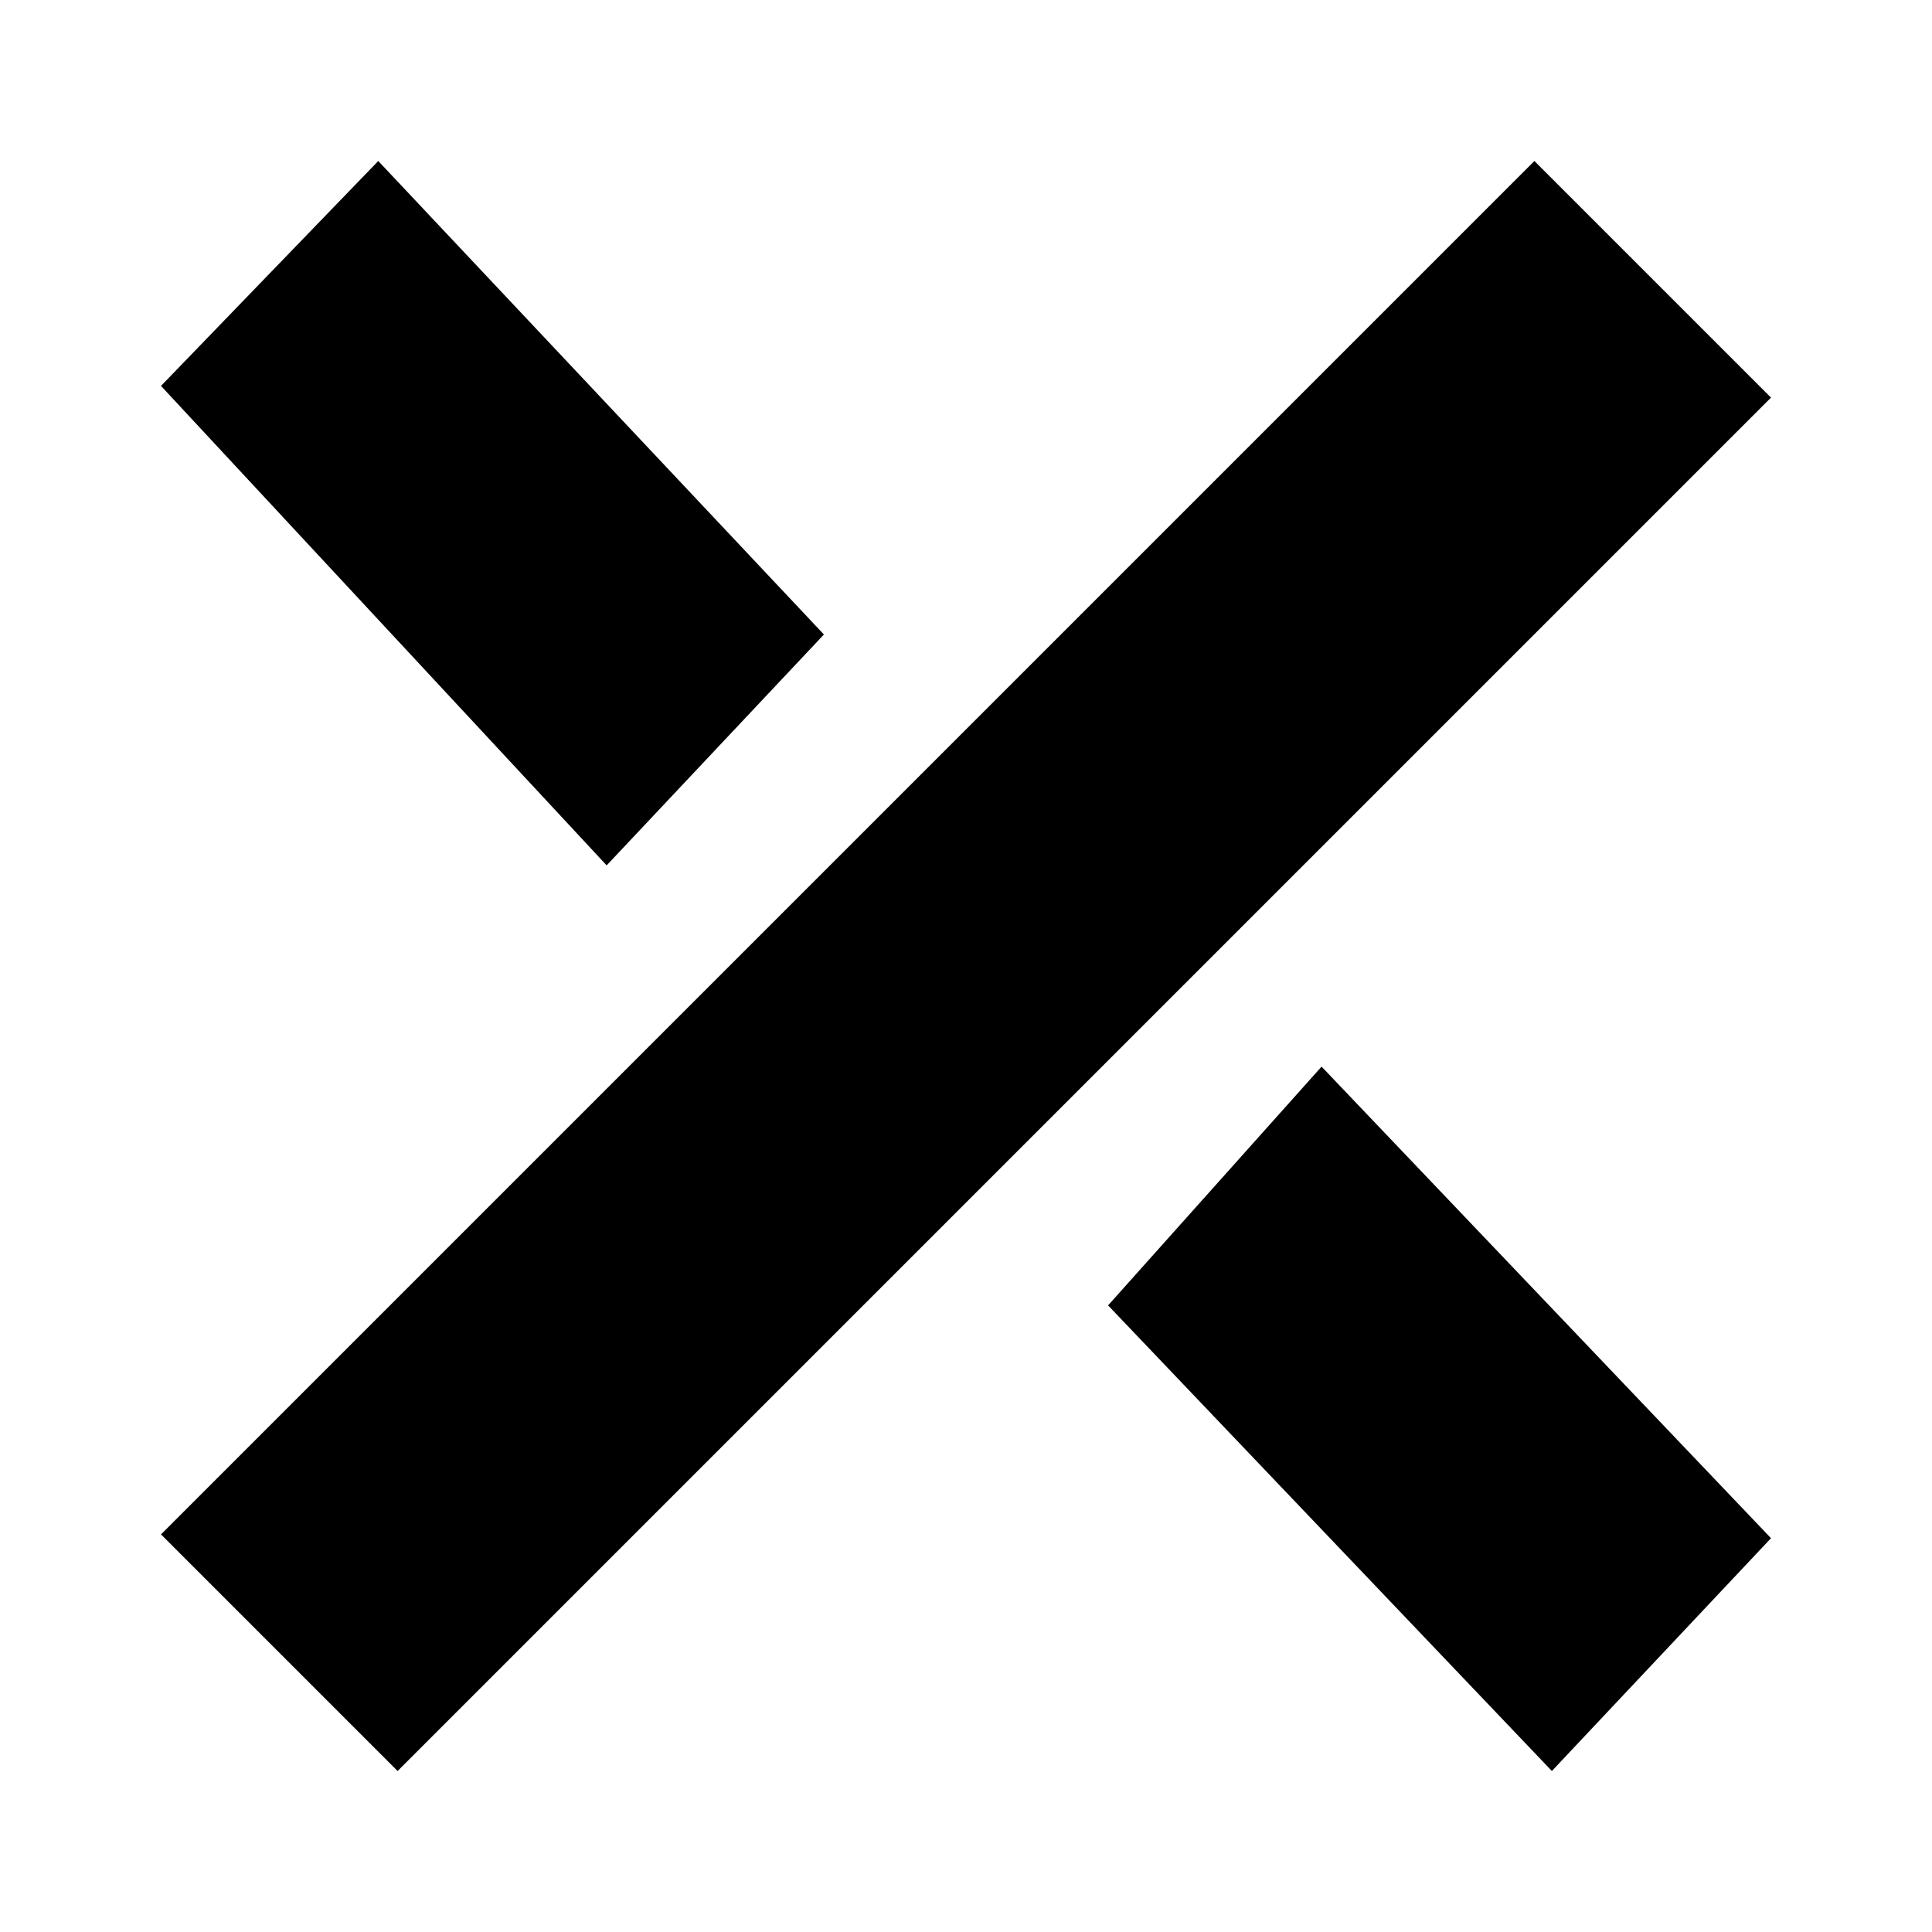 <svg width="24" height="24" viewBox="0 0 24 24" fill="none" xmlns="http://www.w3.org/2000/svg">
<g id="cross">
<g id="Group 26">
<path id="Vector" d="M4.699 2L10.235 7.882L7.536 10.75L2 4.794L4.699 2Z" fill="black"/>
<path id="Vector_2" d="M16.417 13.25L22 19.108L19.278 22L13.765 16.216L16.417 13.25Z" fill="black"/>
<path id="Vector_3" d="M19.061 2L2 19.061L4.939 22L22 4.939L19.061 2Z" fill="black"/>
</g>
</g>
</svg>
